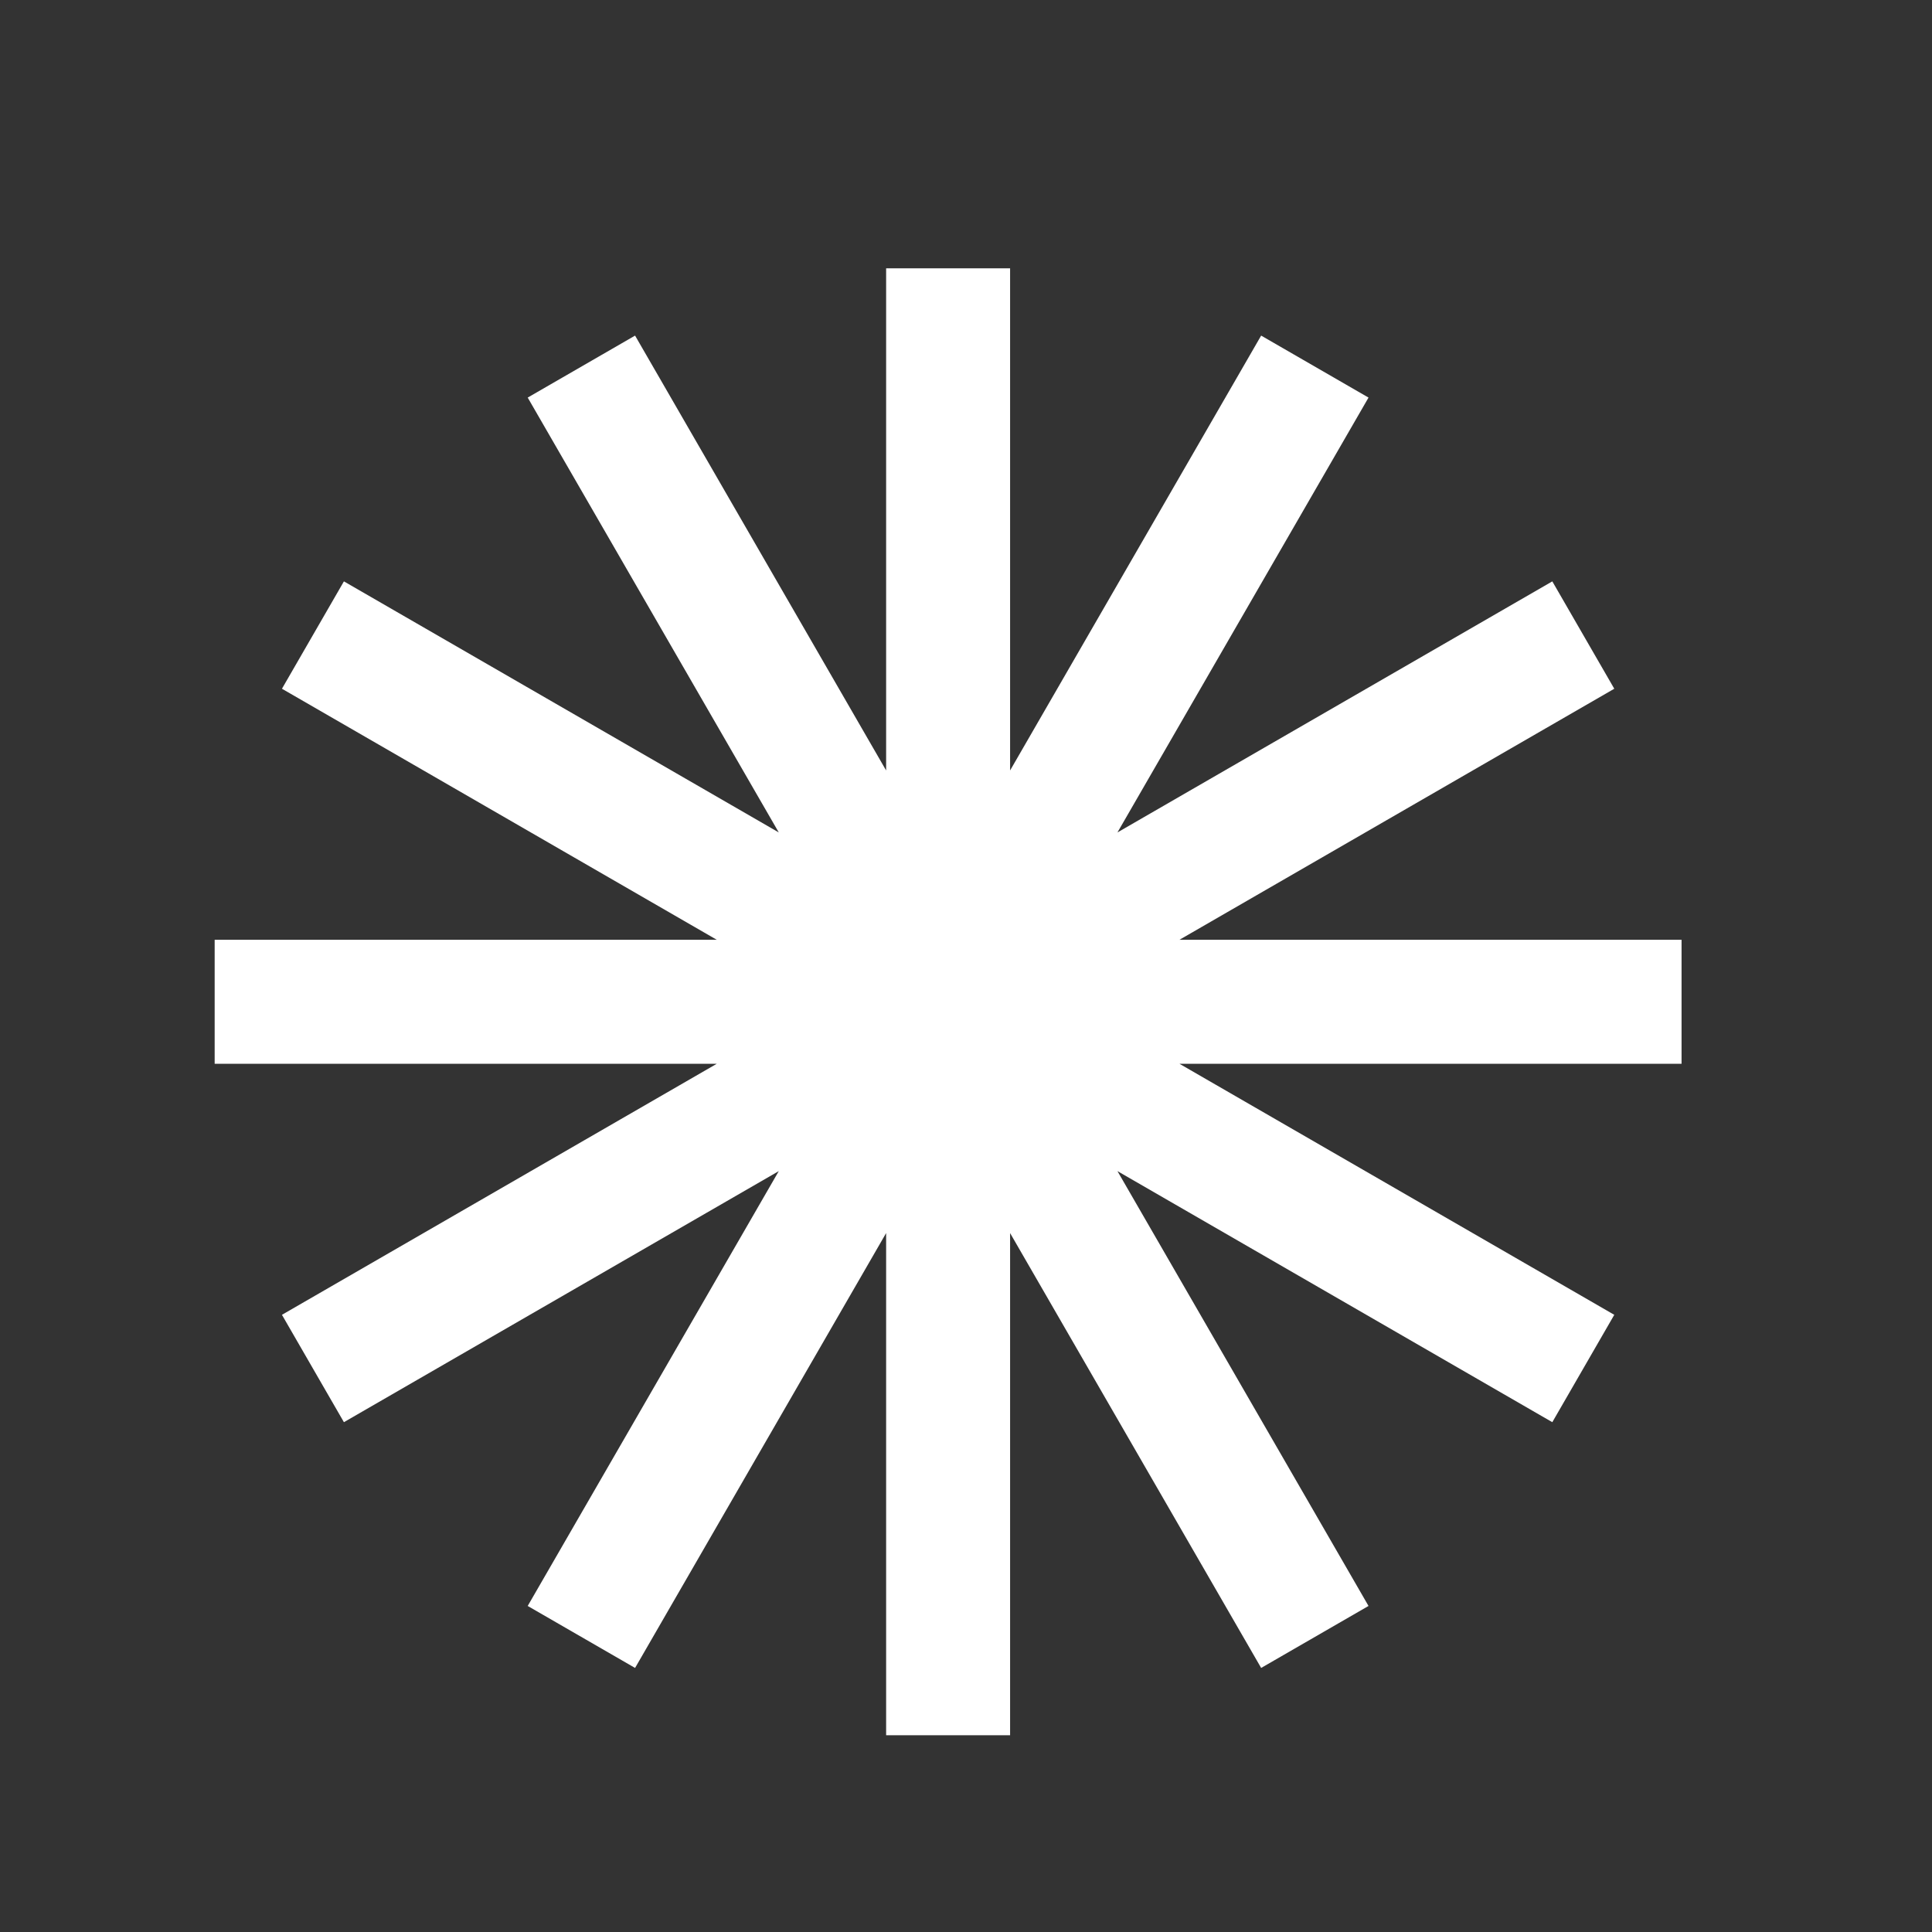 <svg width="108" height="108" viewBox="0 0 108 108" fill="none" xmlns="http://www.w3.org/2000/svg">
<rect x="0" y="0" width="108" height="108" fill="#333333" stroke="none"/>
<g id="Frame_1073712747">
<path id="Union" d="M90.239 73.499L65.931 59.465L94 59.465L94 52.535L65.931 52.535L90.239 38.501L86.775 32.499L62.466 46.534L76.501 22.225L70.499 18.76L56.465 43.069L56.465 15L49.535 15L49.535 43.069L35.501 18.76L29.499 22.225L43.534 46.534L19.225 32.499L15.761 38.501L40.069 52.535L12 52.535L12 59.465L40.069 59.465L15.761 73.499L19.225 79.501L43.534 65.466L29.499 89.774L35.501 93.239L49.535 68.93L49.535 97L56.465 97L56.465 68.93L70.499 93.239L76.501 89.774L62.466 65.466L86.775 79.501L90.239 73.499Z" fill="white"><animate attributeName="d" dur="4002ms" repeatCount="indefinite" values="M90.239 73.499C65.931 59.465 65.931 59.465 65.931 59.465C94 59.465 94 59.465 94 59.465C94 52.535 94 52.535 94 52.535C65.931 52.535 65.931 52.535 65.931 52.535C90.239 38.501 90.239 38.501 90.239 38.501C86.775 32.499 86.775 32.499 86.775 32.499C62.466 46.534 62.466 46.534 62.466 46.534C76.501 22.225 76.501 22.225 76.501 22.225C70.499 18.76 70.499 18.76 70.499 18.76C56.465 43.069 56.465 43.069 56.465 43.069C56.465 15 56.465 15 56.465 15C49.535 15 49.535 15 49.535 15C49.535 43.069 49.535 43.069 49.535 43.069C35.501 18.76 35.501 18.76 35.501 18.76C29.499 22.225 29.499 22.225 29.499 22.225C43.534 46.534 43.534 46.534 43.534 46.534C19.225 32.499 19.225 32.499 19.225 32.499C15.761 38.501 15.761 38.501 15.761 38.501C40.069 52.535 40.069 52.535 40.069 52.535C12 52.535 12 52.535 12 52.535C12 59.465 12 59.465 12 59.465C40.069 59.465 40.069 59.465 40.069 59.465C15.761 73.499 15.761 73.499 15.761 73.499C19.225 79.501 19.225 79.501 19.225 79.501C43.534 65.466 43.534 65.466 43.534 65.466C29.499 89.774 29.499 89.774 29.499 89.774C35.501 93.239 35.501 93.239 35.501 93.239C49.535 68.93 49.535 68.93 49.535 68.93C49.535 97 49.535 97 49.535 97C56.465 97 56.465 97 56.465 97C56.465 68.93 56.465 68.93 56.465 68.93C70.499 93.239 70.499 93.239 70.499 93.239C76.501 89.774 76.501 89.774 76.501 89.774C62.466 65.466 62.466 65.466 62.466 65.466C86.775 79.501 86.775 79.501 86.775 79.501C90.239 73.499 90.239 73.499 90.239 73.499Z;M37.208 89.606C49.873 67.669 49.873 67.669 49.873 67.669C49.873 93 49.873 93 49.873 93C56.127 93 56.127 93 56.127 93C56.127 67.669 56.127 67.669 56.127 67.669C68.792 89.606 68.792 89.606 68.792 89.606C74.208 86.48 74.208 86.48 74.208 86.48C61.543 64.542 61.543 64.542 61.543 64.542C83.48 77.208 83.48 77.208 83.48 77.208C86.607 71.792 86.607 71.792 86.607 71.792C64.669 59.127 64.669 59.127 64.669 59.127C90 59.127 90 59.127 90 59.127C90 52.873 90 52.873 90 52.873C64.669 52.873 64.669 52.873 64.669 52.873C86.607 40.208 86.607 40.208 86.607 40.208C83.48 34.792 83.48 34.792 83.48 34.792C61.543 47.458 61.543 47.458 61.543 47.458C74.208 25.52 74.208 25.52 74.208 25.52C68.792 22.394 68.792 22.394 68.792 22.394C56.127 44.331 56.127 44.331 56.127 44.331C56.127 19 56.127 19 56.127 19C49.873 19 49.873 19 49.873 19C49.873 44.331 49.873 44.331 49.873 44.331C37.208 22.394 37.208 22.394 37.208 22.394C31.792 25.52 31.792 25.52 31.792 25.52C44.457 47.457 44.457 47.457 44.457 47.457C22.521 34.792 22.521 34.792 22.521 34.792C19.394 40.208 19.394 40.208 19.394 40.208C41.331 52.873 41.331 52.873 41.331 52.873C16 52.873 16 52.873 16 52.873C16 59.127 16 59.127 16 59.127C41.331 59.127 41.331 59.127 41.331 59.127C19.394 71.792 19.394 71.792 19.394 71.792C22.521 77.208 22.521 77.208 22.521 77.208C44.457 64.543 44.457 64.543 44.457 64.543C31.792 86.48 31.792 86.48 31.792 86.48C37.208 89.606 37.208 89.606 37.208 89.606Z;M90.239 73.499C65.931 59.465 65.931 59.465 65.931 59.465C94 59.465 94 59.465 94 59.465C94 52.535 94 52.535 94 52.535C65.931 52.535 65.931 52.535 65.931 52.535C90.239 38.501 90.239 38.501 90.239 38.501C86.775 32.499 86.775 32.499 86.775 32.499C62.466 46.534 62.466 46.534 62.466 46.534C76.501 22.225 76.501 22.225 76.501 22.225C70.499 18.76 70.499 18.76 70.499 18.76C56.465 43.069 56.465 43.069 56.465 43.069C56.465 15 56.465 15 56.465 15C49.535 15 49.535 15 49.535 15C49.535 43.069 49.535 43.069 49.535 43.069C35.501 18.76 35.501 18.76 35.501 18.76C29.499 22.225 29.499 22.225 29.499 22.225C43.534 46.534 43.534 46.534 43.534 46.534C19.225 32.499 19.225 32.499 19.225 32.499C15.761 38.501 15.761 38.501 15.761 38.501C40.069 52.535 40.069 52.535 40.069 52.535C12 52.535 12 52.535 12 52.535C12 59.465 12 59.465 12 59.465C40.069 59.465 40.069 59.465 40.069 59.465C15.761 73.499 15.761 73.499 15.761 73.499C19.225 79.501 19.225 79.501 19.225 79.501C43.534 65.466 43.534 65.466 43.534 65.466C29.499 89.774 29.499 89.774 29.499 89.774C35.501 93.239 35.501 93.239 35.501 93.239C49.535 68.93 49.535 68.93 49.535 68.93C49.535 97 49.535 97 49.535 97C56.465 97 56.465 97 56.465 97C56.465 68.93 56.465 68.93 56.465 68.93C70.499 93.239 70.499 93.239 70.499 93.239C76.501 89.774 76.501 89.774 76.501 89.774C62.466 65.466 62.466 65.466 62.466 65.466C86.775 79.501 86.775 79.501 86.775 79.501C90.239 73.499 90.239 73.499 90.239 73.499Z" calcMode="spline" keyTimes="0; 0.512; 1" keySplines="0 0 0.58 1;0 0 0.58 1"></animate></path>
</g>
</svg>